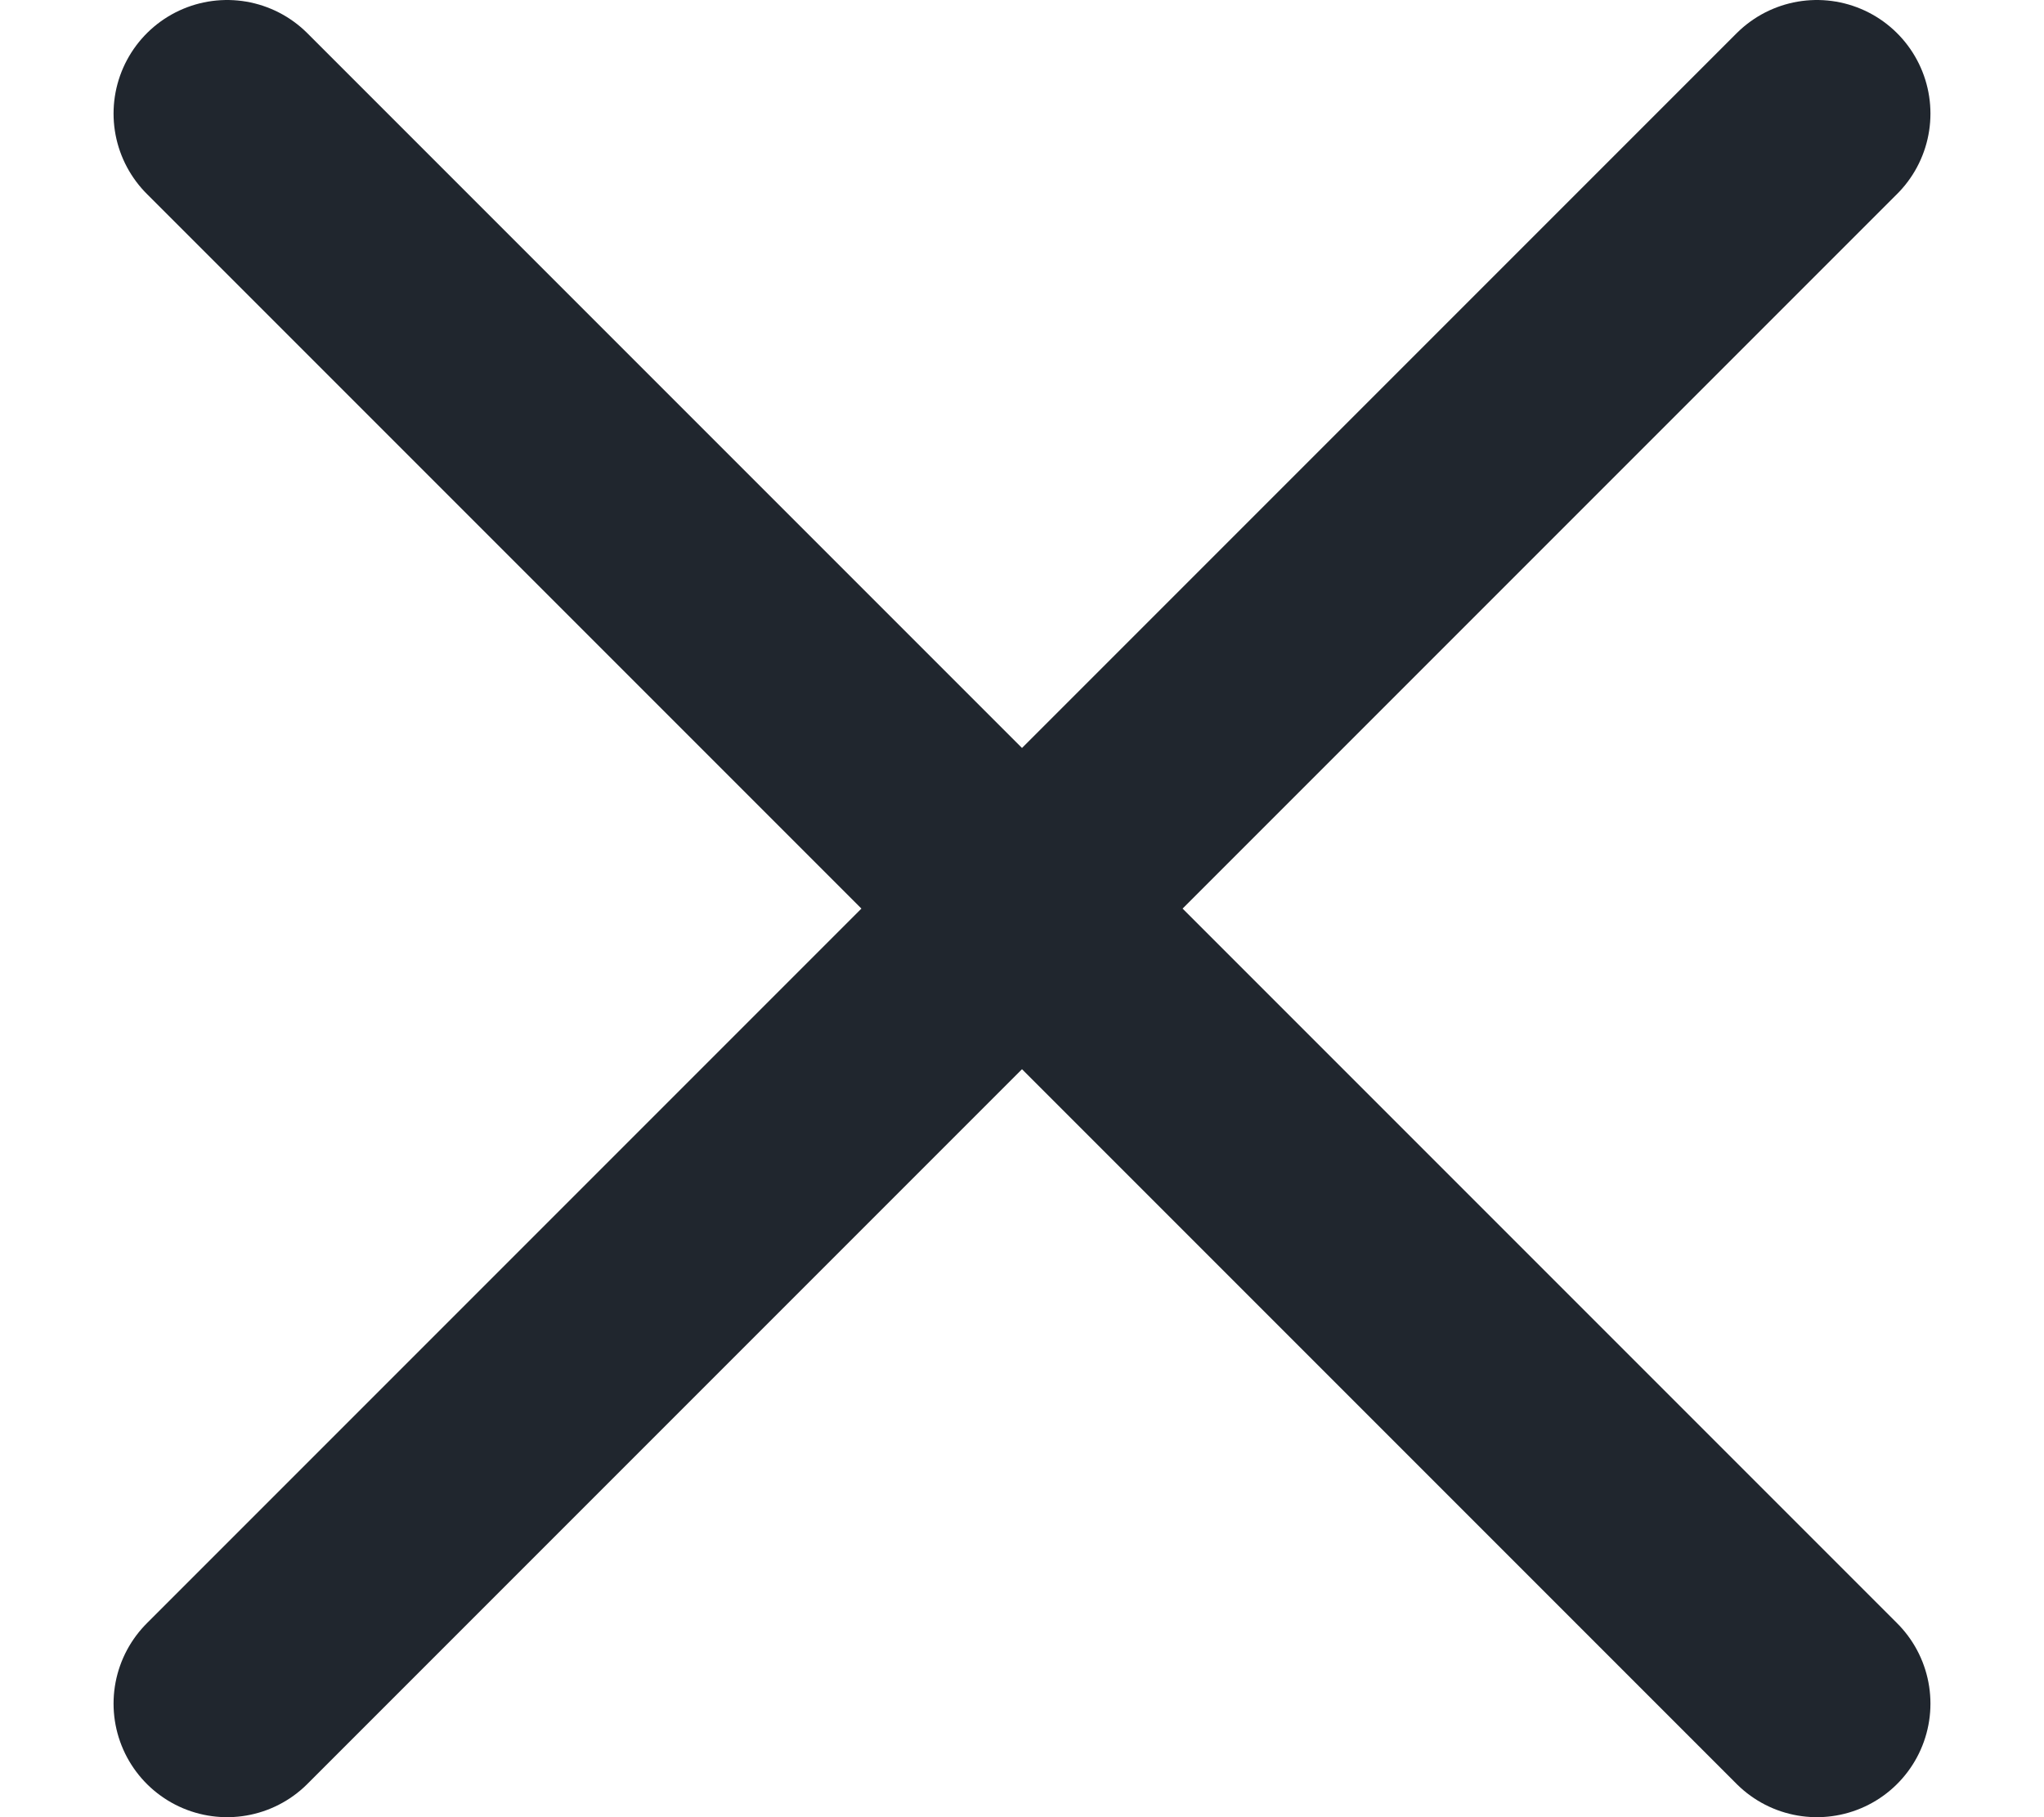 <svg width="9" height="8" viewBox="0 0 9 8" fill="none" xmlns="http://www.w3.org/2000/svg">
<path d="M8 7.5L1 0.5M1 7.5L8 0.5L1 7.5Z" stroke="#20262E" stroke-linecap="round" stroke-linejoin="round"/>
</svg>
